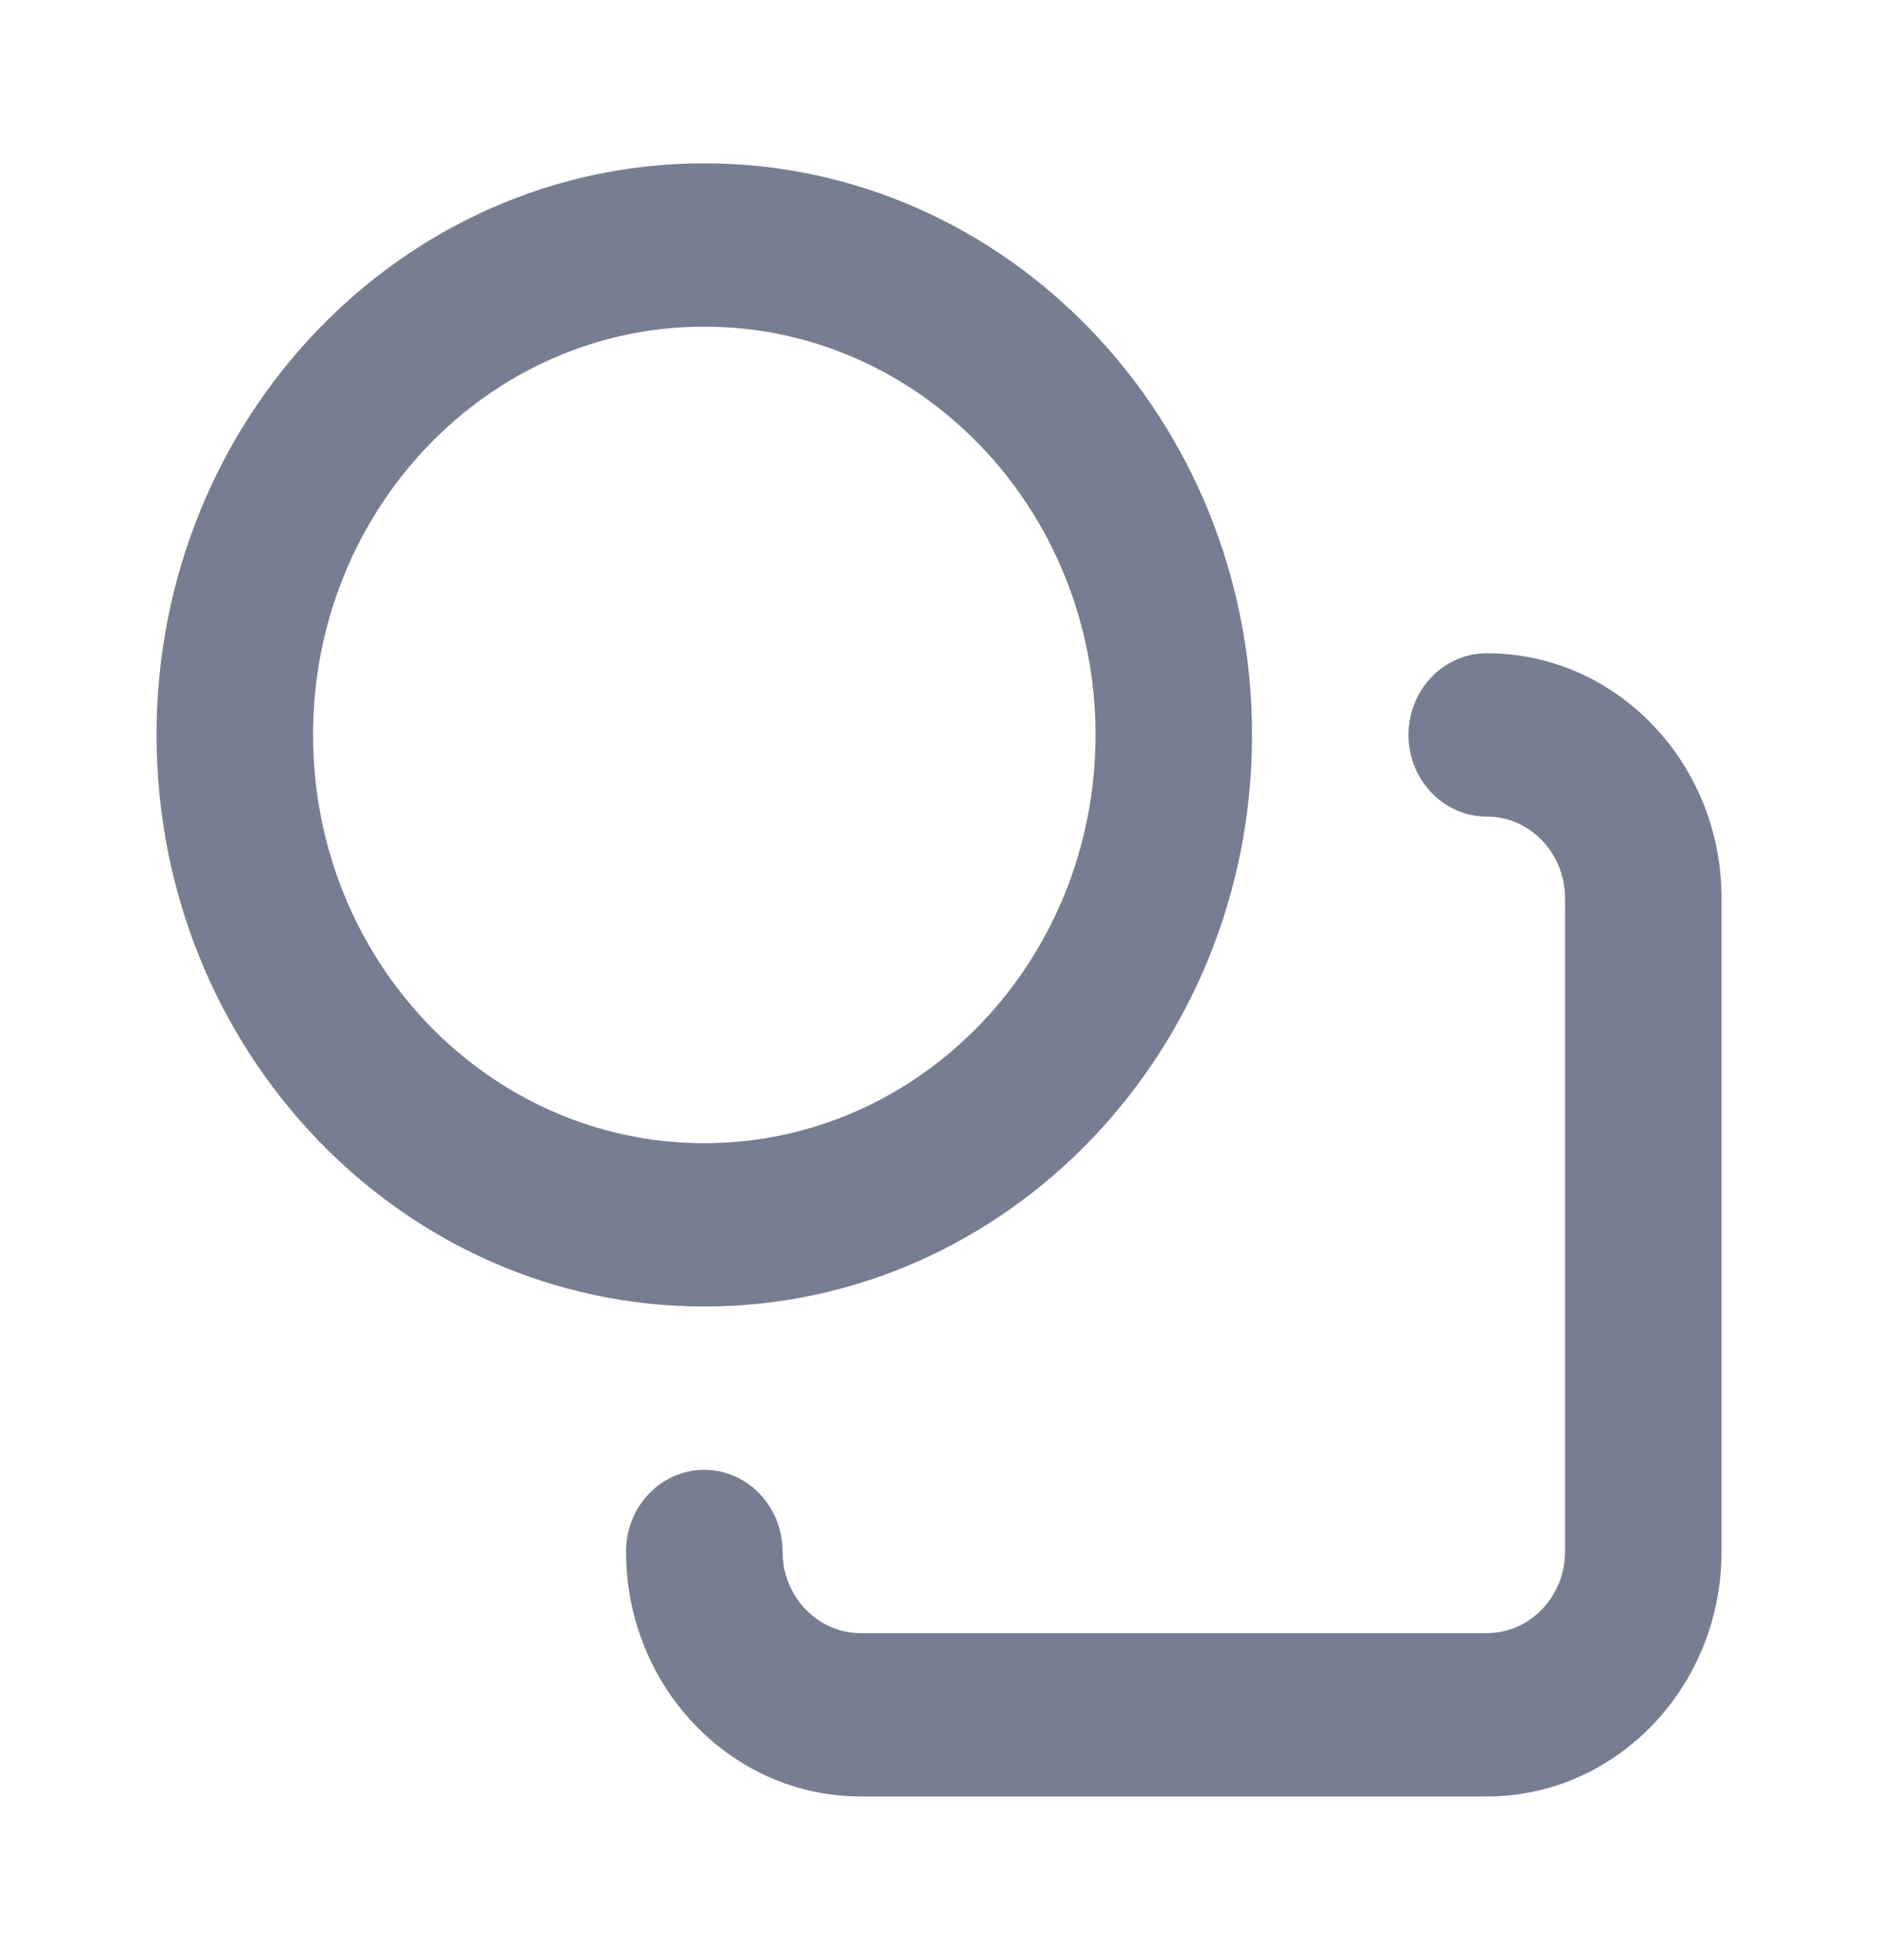 <svg width="23" height="24" viewBox="0 0 23 24" fill="none" xmlns="http://www.w3.org/2000/svg">
<path d="M18.209 8C19.797 8 21.084 9.343 21.084 11V19C21.084 20.657 19.797 22 18.209 22H10.542C8.954 22 7.667 20.657 7.667 19C7.667 18.448 8.096 18 8.625 18C9.155 18 9.584 18.448 9.584 19C9.584 19.552 10.013 20 10.542 20H18.209C18.738 20 19.167 19.552 19.167 19V11C19.167 10.448 18.738 10 18.209 10C17.679 10 17.25 9.552 17.25 9C17.25 8.448 17.679 8 18.209 8Z" fill="#777E91"/>
<path fill-rule="evenodd" clip-rule="evenodd" d="M8.625 14C11.272 14 13.417 11.761 13.417 9C13.417 6.239 11.272 4 8.625 4C5.979 4 3.834 6.239 3.834 9C3.834 11.761 5.979 14 8.625 14ZM8.625 16C12.33 16 15.334 12.866 15.334 9C15.334 5.134 12.33 2 8.625 2C4.92 2 1.917 5.134 1.917 9C1.917 12.866 4.92 16 8.625 16Z" fill="#777E91"/>
</svg>
